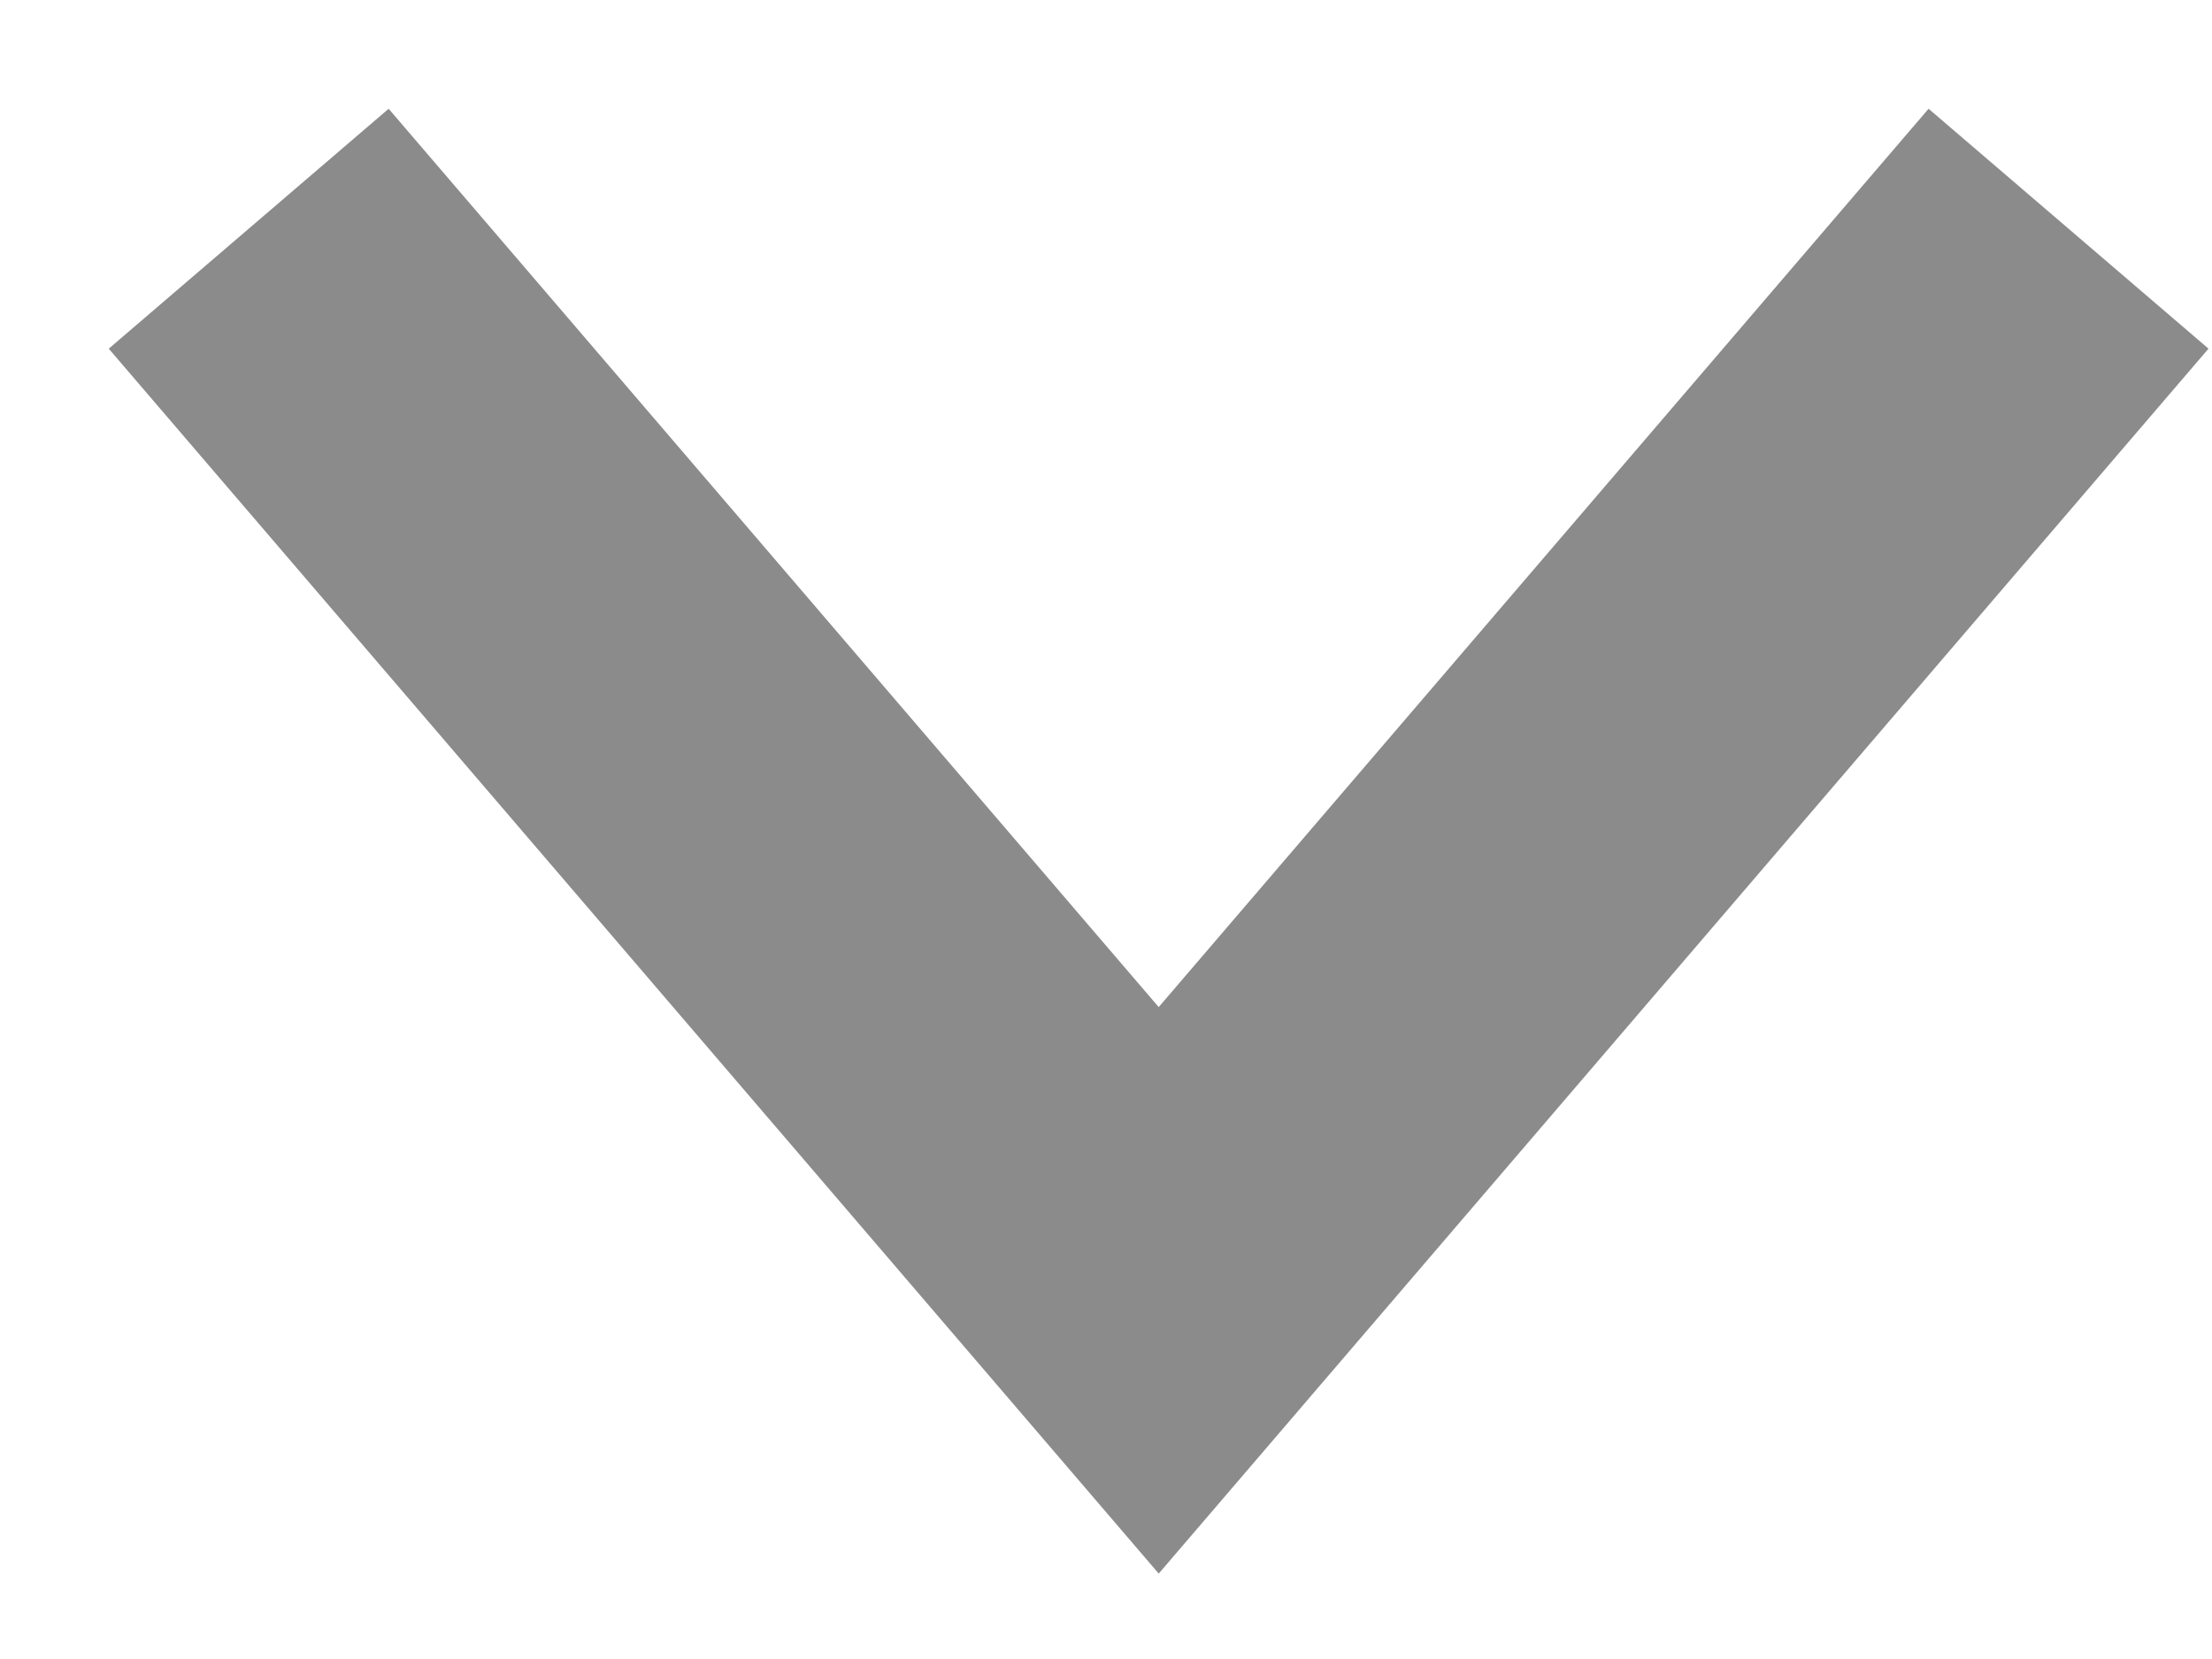 <svg width="12" height="9" viewBox="0 0 12 9" fill="none" xmlns="http://www.w3.org/2000/svg">
<path d="M10.571 2L6.286 7L2 2" stroke="#8b8b8b" stroke-opacity="1" stroke-width="2" stroke-linecap="square"/>
</svg>
